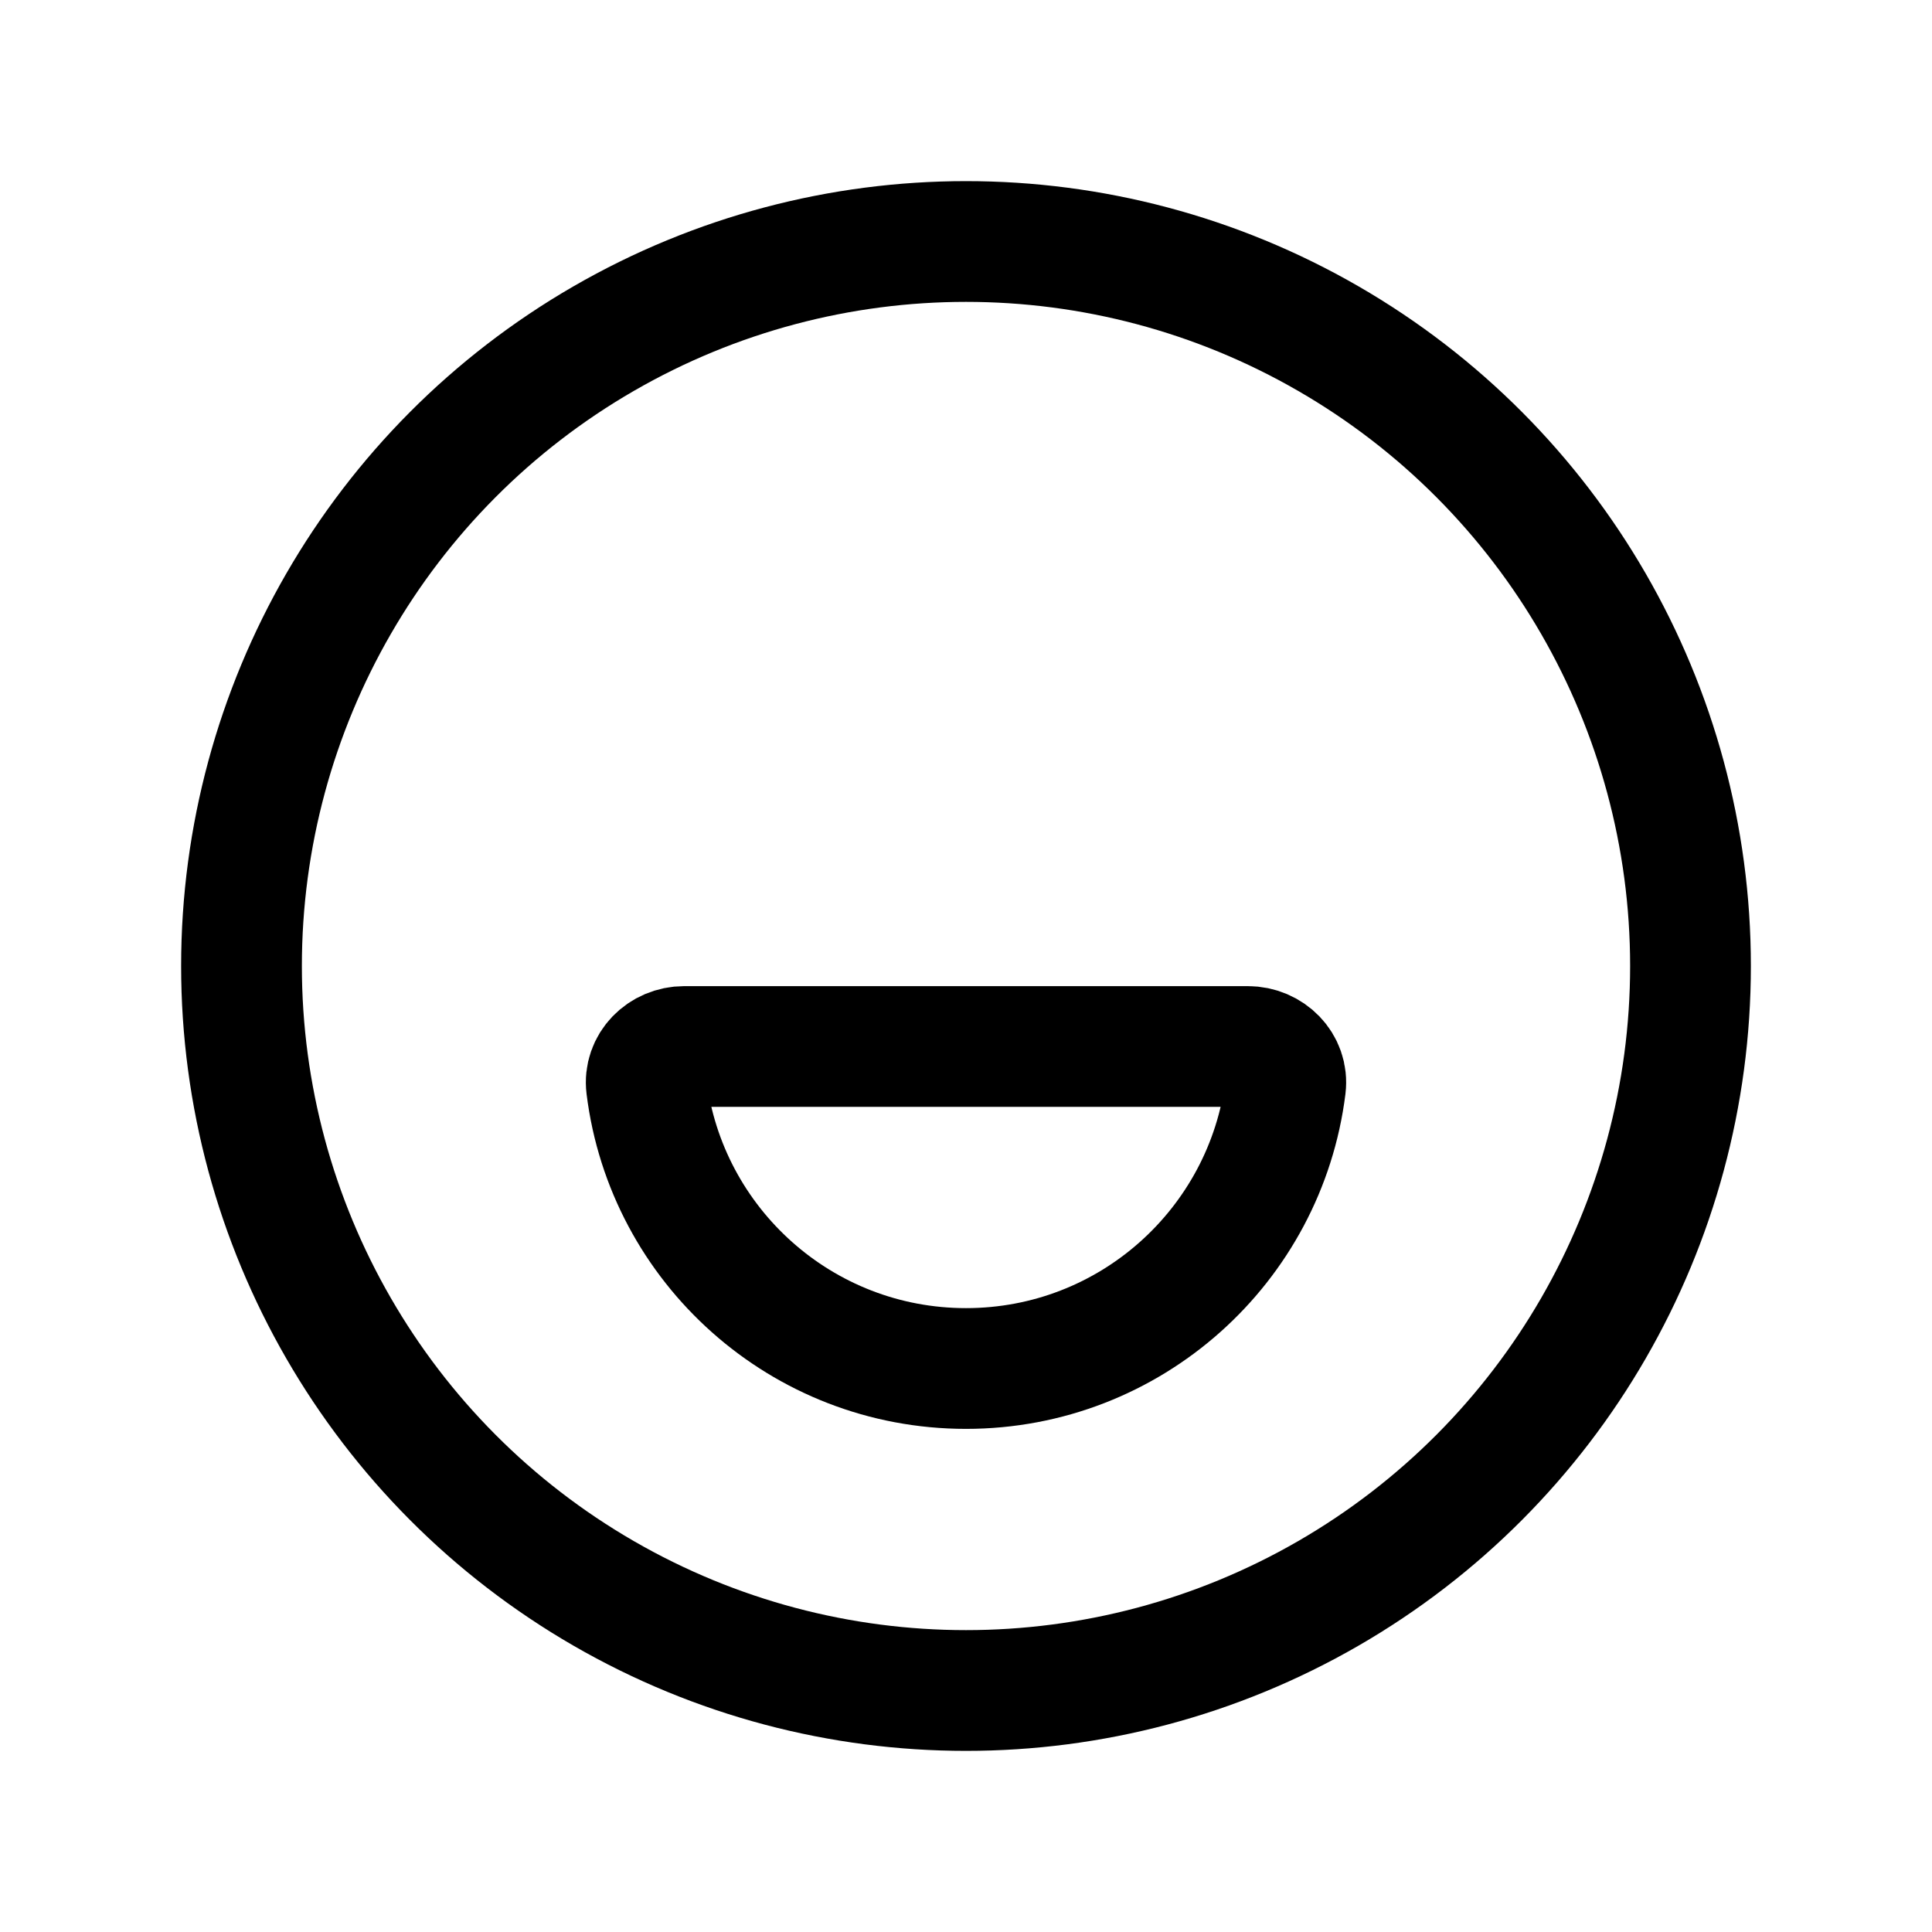 <svg width="24" height="24" viewBox="0 0 24 24" fill="none" xmlns="http://www.w3.org/2000/svg">
<circle cx="12" cy="12" r="9" stroke="black" stroke-width="1.5" stroke-linecap="round" stroke-linejoin="round"/>
<path fill-rule="evenodd" clip-rule="evenodd" d="M8.031 13.499C7.997 13.225 8.224 13 8.5 13H15.5C15.776 13 16.003 13.225 15.969 13.499C15.723 15.473 14.04 17 12 17C9.96 17 8.276 15.473 8.031 13.499Z" stroke="black" stroke-width="1.5" stroke-linecap="round" stroke-linejoin="round"/>
</svg>